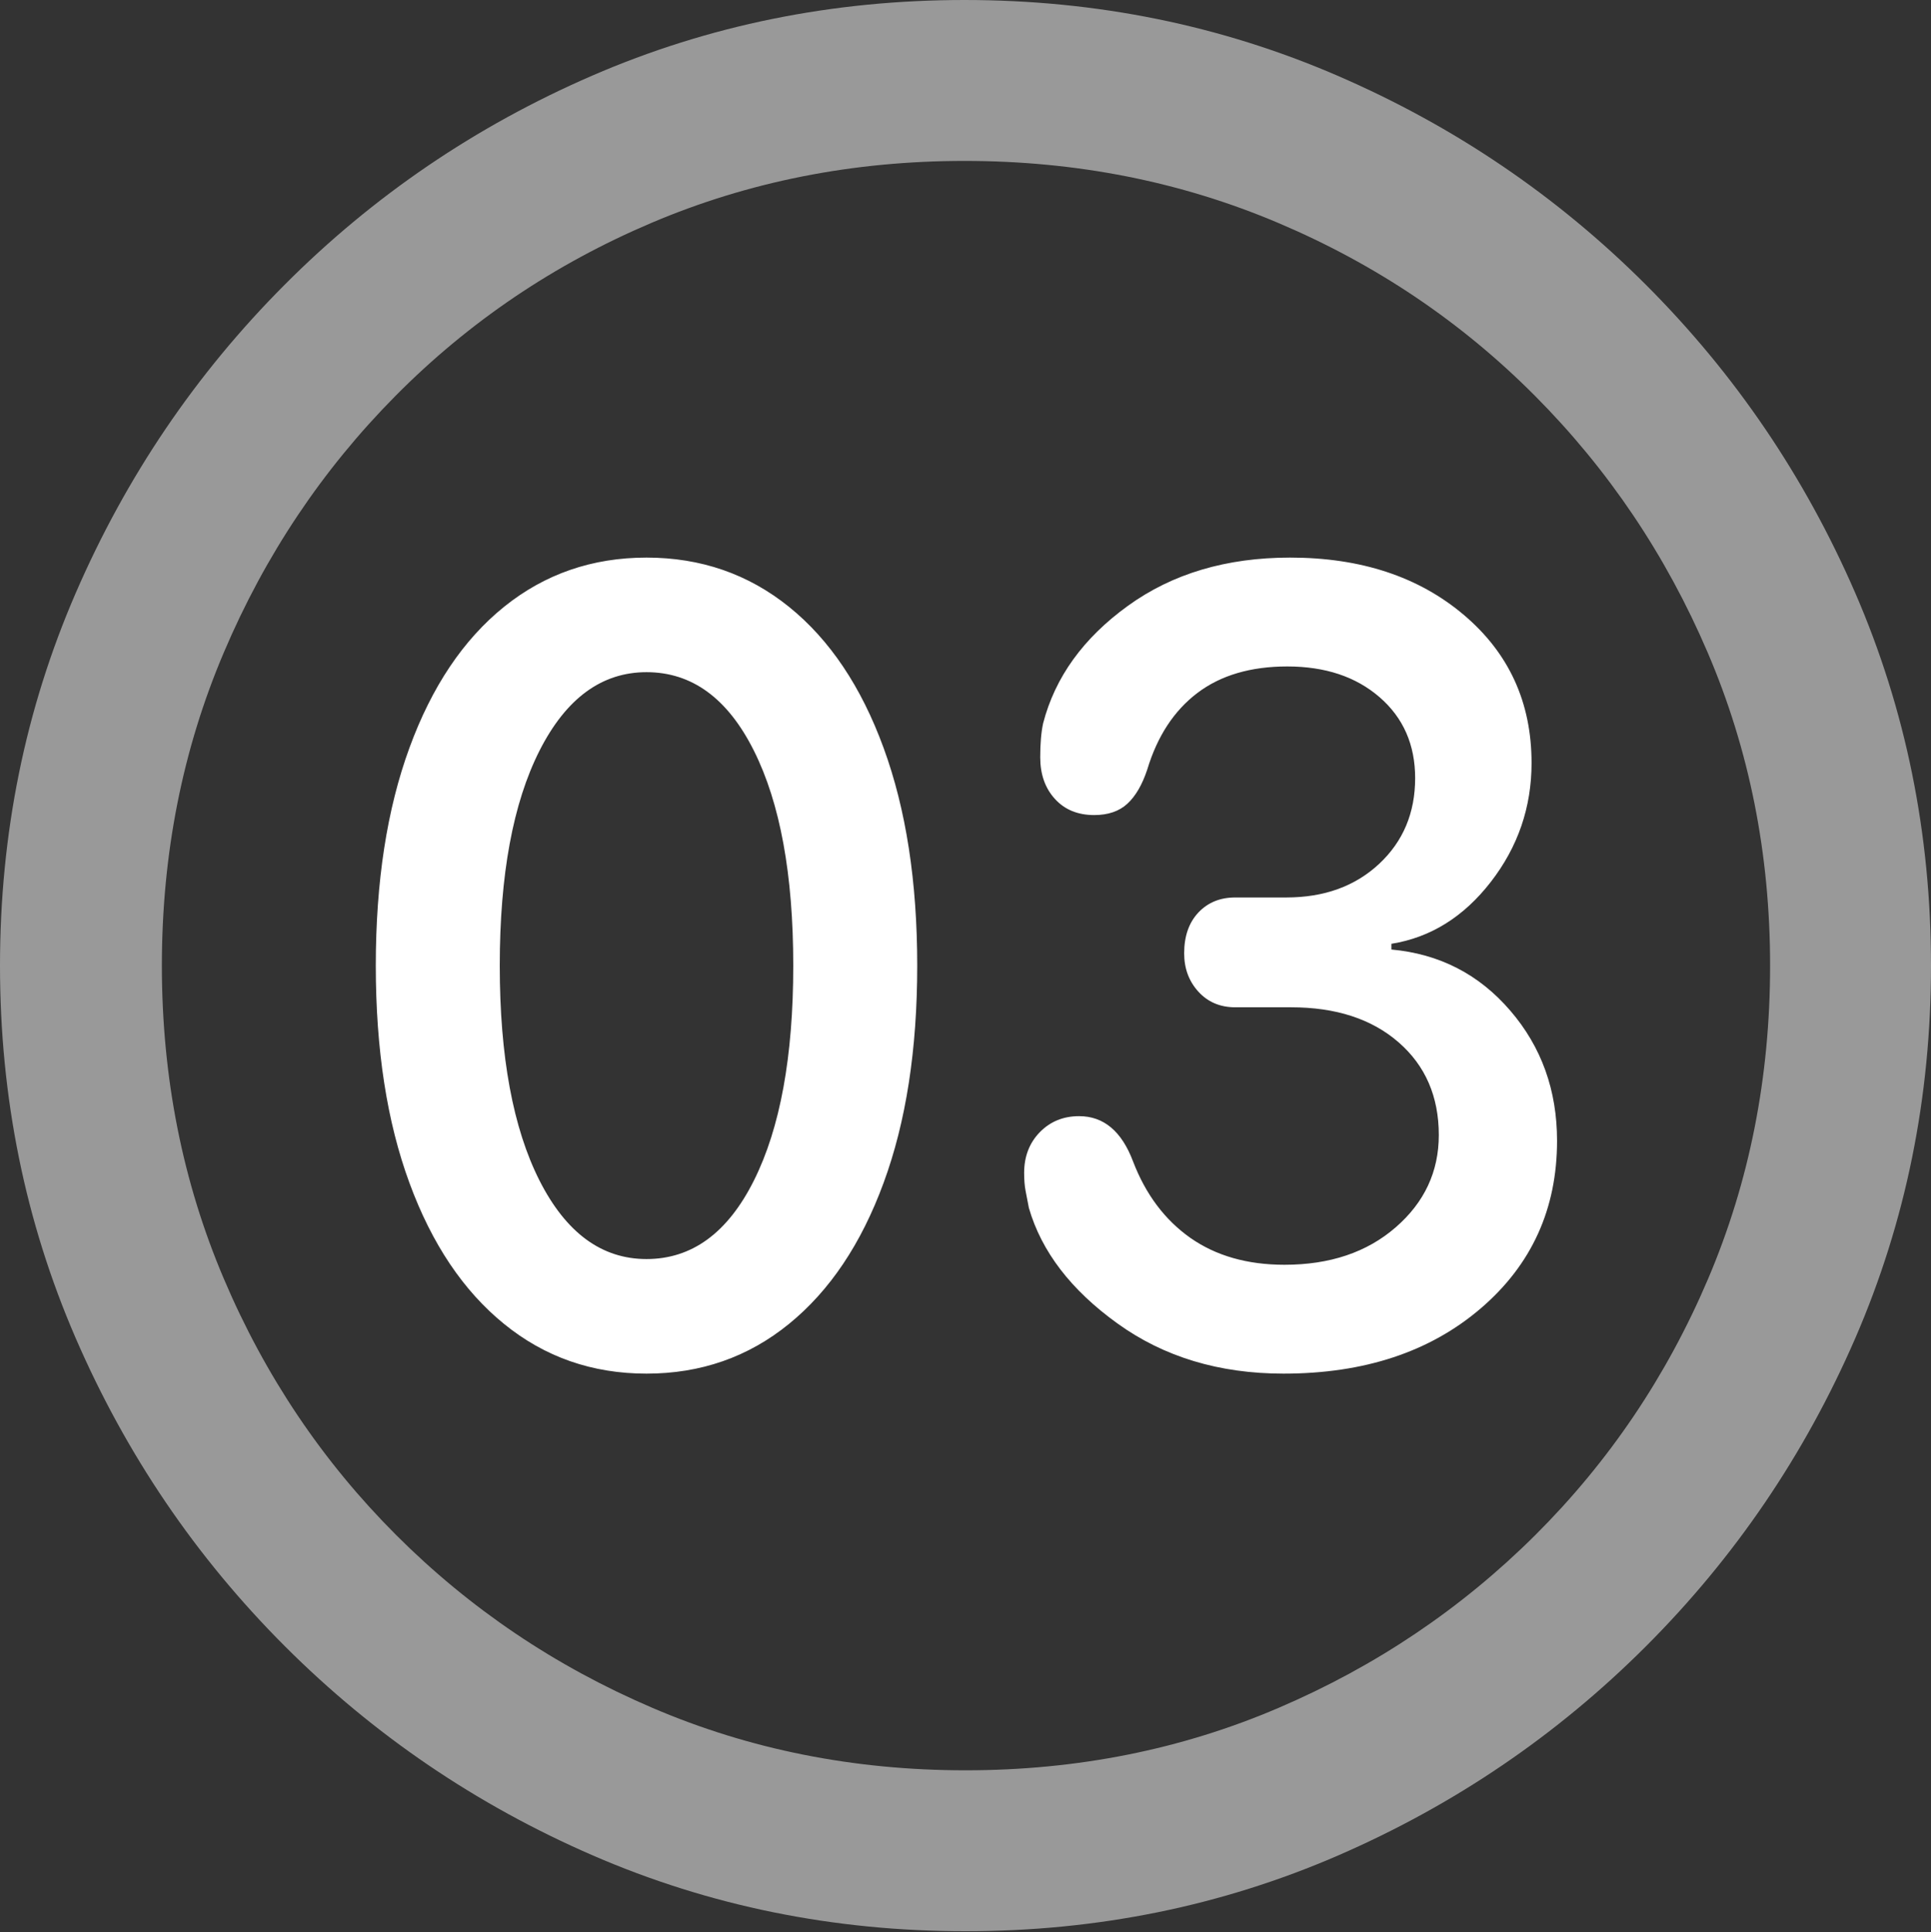 <?xml version="1.0" encoding="UTF-8"?>
<!--Generator: Apple Native CoreSVG 175.5-->
<!DOCTYPE svg
PUBLIC "-//W3C//DTD SVG 1.1//EN"
       "http://www.w3.org/Graphics/SVG/1.1/DTD/svg11.dtd">
<svg version="1.1" xmlns="http://www.w3.org/2000/svg" xmlns:xlink="http://www.w3.org/1999/xlink" width="19.922" height="19.932">
 <rect width="100%" height="100%" fill="#333333" stroke="none"/>
 <g>
  <rect height="19.932" opacity="0" width="19.922" x="0" y="0"/>
  <path d="M9.961 19.922Q12.002 19.922 13.804 19.141Q15.605 18.359 16.982 16.982Q18.359 15.605 19.141 13.804Q19.922 12.002 19.922 9.961Q19.922 7.92 19.141 6.118Q18.359 4.316 16.982 2.939Q15.605 1.562 13.799 0.781Q11.992 0 9.951 0Q7.91 0 6.108 0.781Q4.307 1.562 2.935 2.939Q1.562 4.316 0.781 6.118Q0 7.92 0 9.961Q0 12.002 0.781 13.804Q1.562 15.605 2.939 16.982Q4.316 18.359 6.118 19.141Q7.92 19.922 9.961 19.922ZM9.961 18.262Q8.232 18.262 6.729 17.617Q5.225 16.973 4.087 15.835Q2.949 14.697 2.31 13.193Q1.67 11.69 1.67 9.961Q1.67 8.232 2.31 6.729Q2.949 5.225 4.082 4.082Q5.215 2.939 6.719 2.3Q8.223 1.66 9.951 1.66Q11.68 1.66 13.188 2.3Q14.697 2.939 15.835 4.082Q16.973 5.225 17.617 6.729Q18.262 8.232 18.262 9.961Q18.262 11.69 17.622 13.193Q16.982 14.697 15.84 15.835Q14.697 16.973 13.193 17.617Q11.69 18.262 9.961 18.262Z" fill="rgba(255,255,255,0.5)"/>
  <path d="M6.67 14.17Q7.51 14.17 8.14 13.657Q8.77 13.145 9.116 12.202Q9.463 11.26 9.463 9.961Q9.463 8.662 9.116 7.715Q8.77 6.768 8.14 6.26Q7.51 5.752 6.67 5.752Q5.83 5.752 5.2 6.26Q4.57 6.768 4.224 7.715Q3.877 8.662 3.877 9.961Q3.877 11.26 4.224 12.202Q4.57 13.145 5.2 13.657Q5.83 14.17 6.67 14.17ZM6.67 12.988Q5.977 12.988 5.566 12.178Q5.156 11.367 5.156 9.961Q5.156 8.555 5.566 7.744Q5.977 6.934 6.67 6.934Q7.373 6.934 7.778 7.744Q8.184 8.555 8.184 9.961Q8.184 11.367 7.778 12.178Q7.373 12.988 6.67 12.988ZM13.242 14.17Q14.492 14.17 15.278 13.496Q16.064 12.822 16.064 11.768Q16.064 10.986 15.581 10.425Q15.098 9.863 14.355 9.795L14.355 9.736Q14.961 9.639 15.381 9.097Q15.801 8.555 15.801 7.871Q15.801 6.934 15.102 6.343Q14.404 5.752 13.31 5.752Q12.324 5.752 11.636 6.25Q10.947 6.748 10.762 7.461Q10.732 7.598 10.732 7.812Q10.732 8.076 10.884 8.242Q11.035 8.408 11.289 8.408Q11.504 8.408 11.631 8.291Q11.758 8.174 11.836 7.939Q11.992 7.422 12.354 7.148Q12.715 6.875 13.281 6.875Q13.867 6.875 14.233 7.192Q14.6 7.51 14.6 8.027Q14.6 8.564 14.229 8.911Q13.857 9.258 13.271 9.258L12.744 9.258Q12.51 9.258 12.363 9.414Q12.217 9.57 12.217 9.834Q12.217 10.068 12.363 10.229Q12.51 10.391 12.744 10.391L13.32 10.391Q14.014 10.391 14.429 10.752Q14.844 11.113 14.844 11.709Q14.844 12.275 14.399 12.661Q13.955 13.047 13.252 13.047Q12.676 13.047 12.28 12.769Q11.885 12.49 11.69 11.982Q11.514 11.514 11.133 11.514Q10.889 11.514 10.727 11.68Q10.566 11.846 10.566 12.1Q10.566 12.207 10.581 12.285Q10.596 12.363 10.615 12.461Q10.81 13.135 11.528 13.652Q12.246 14.17 13.242 14.17Z" fill="#ffffff"/>
 </g>
</svg>
